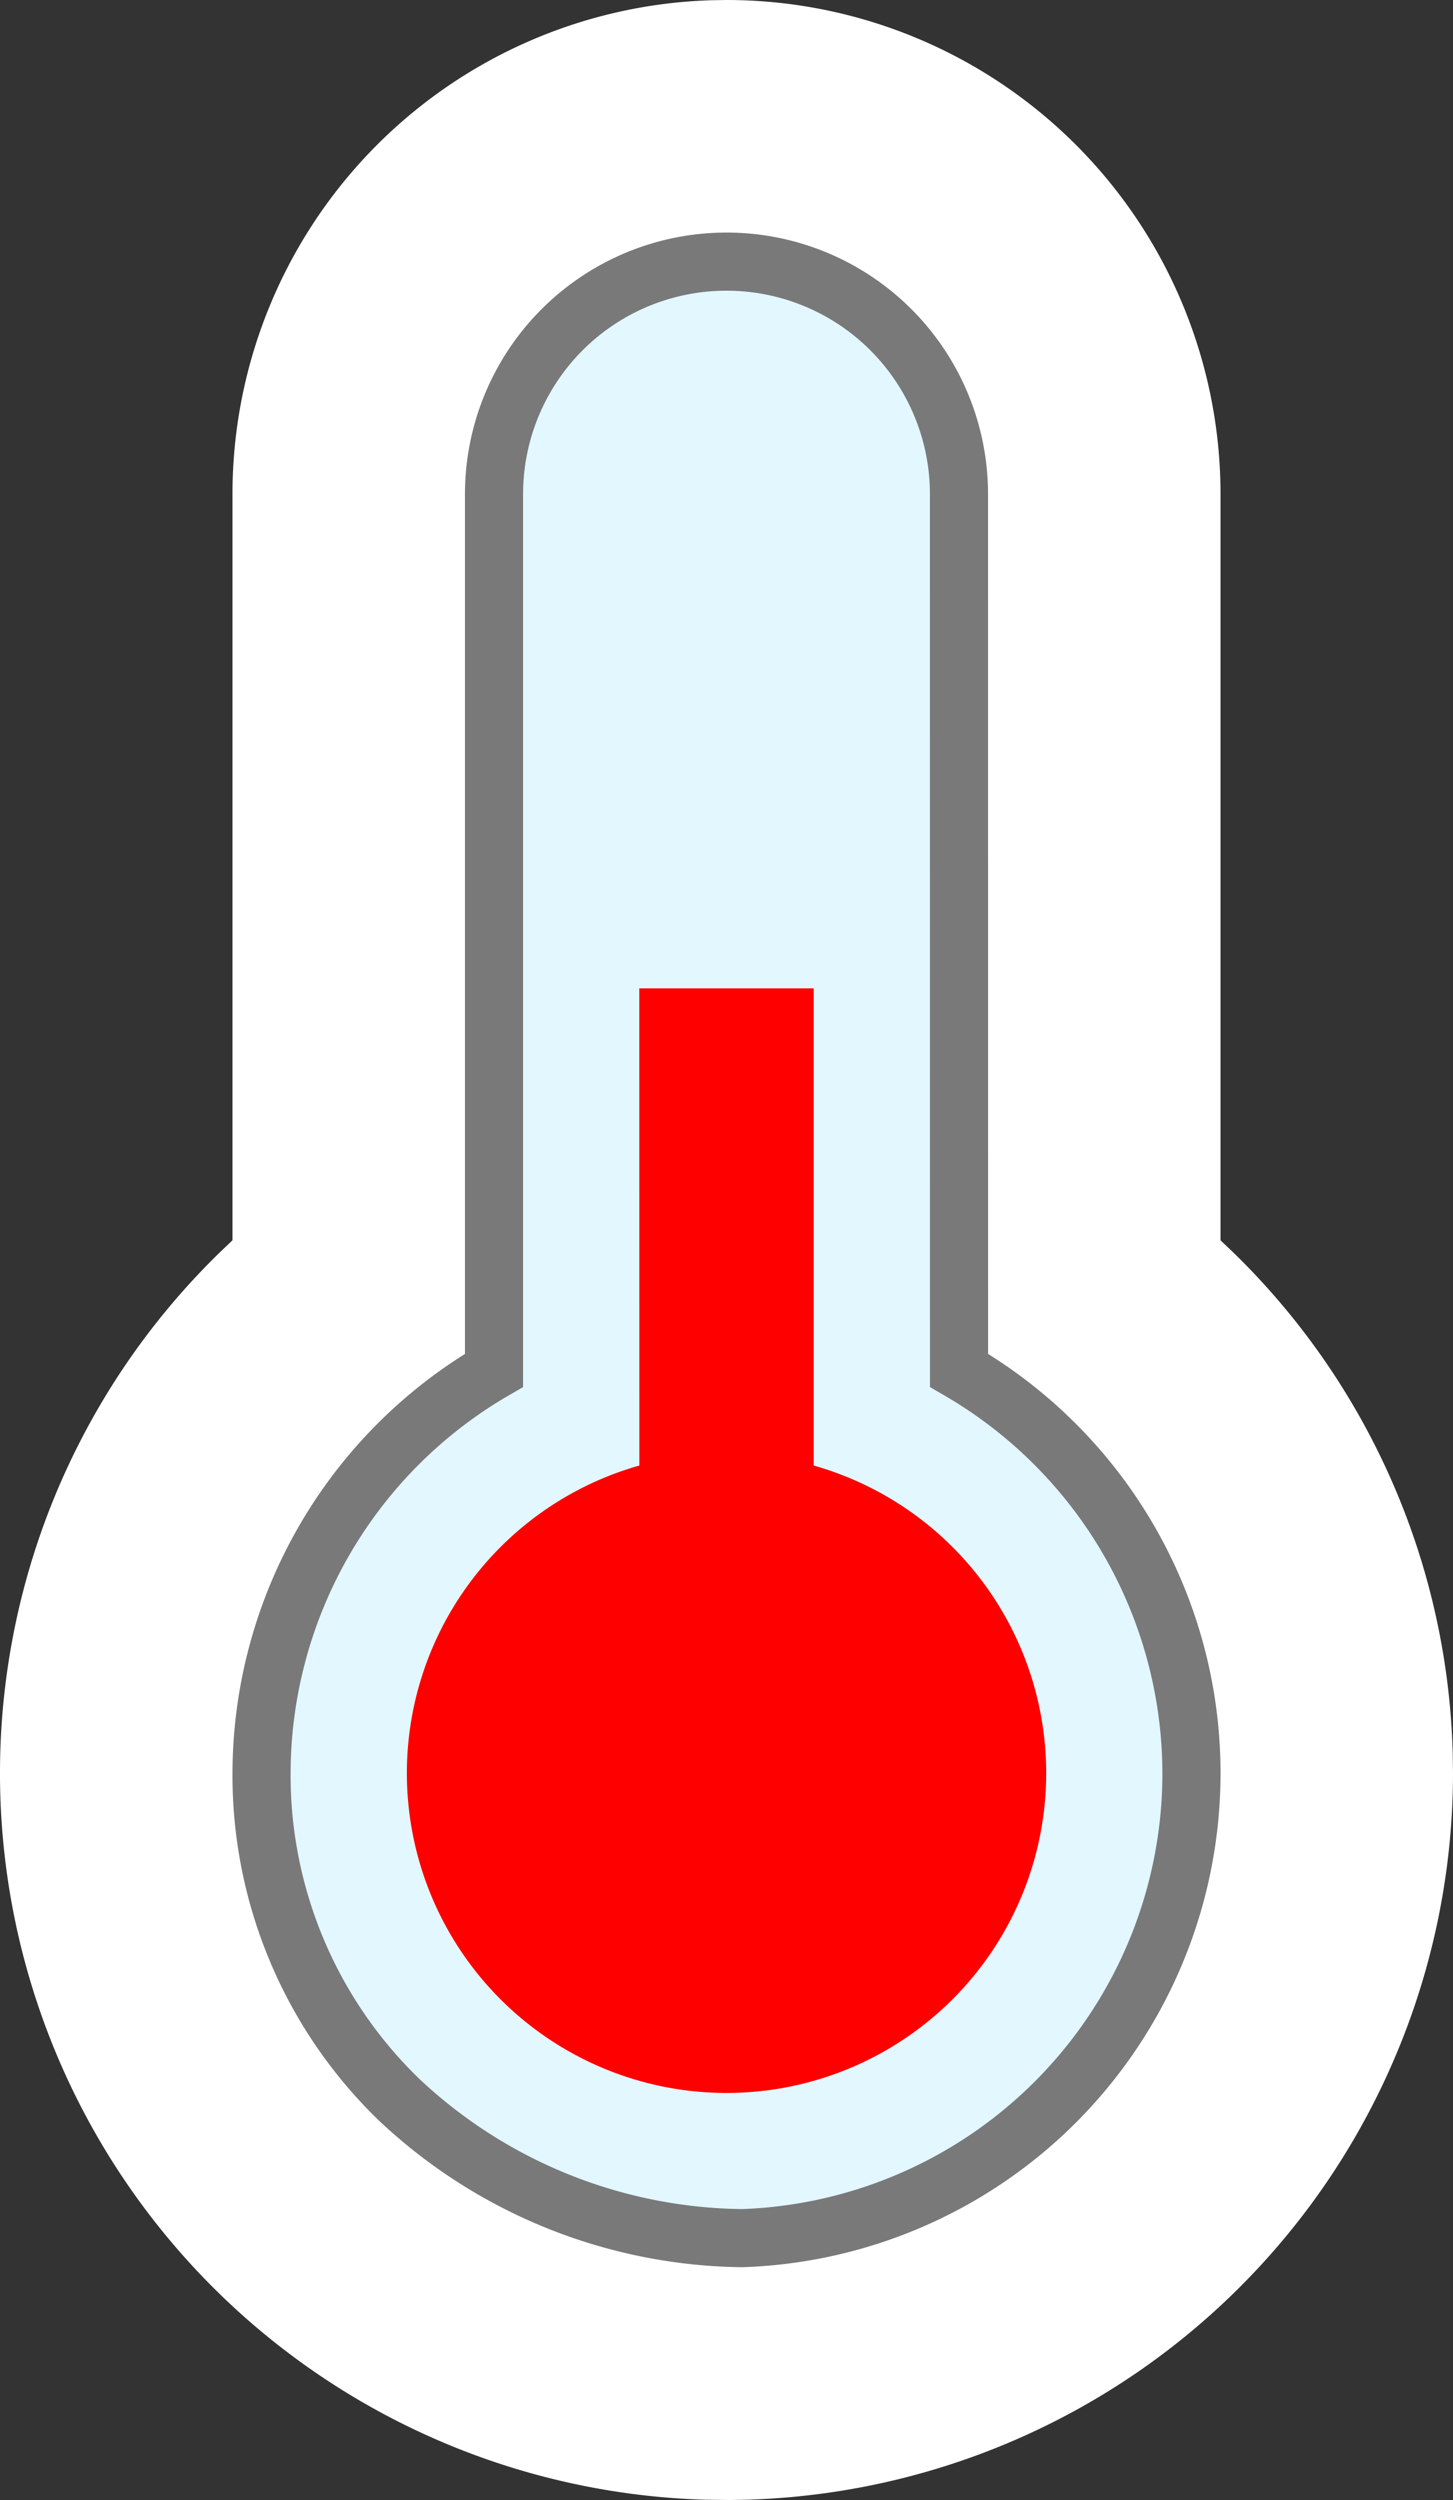 <svg id="Thermometer" xmlns="http://www.w3.org/2000/svg" viewBox="0 0 25 43"><rect x="0" y="0" width="25" height="43" fill="#333333" stroke="none"/><defs><style>.cls-1{fill:#fff;}.cls-2{fill:#e2f7ff;}.cls-2,.cls-4{fill-rule:evenodd;}.cls-3{fill:#797979;}.cls-4{fill:red;}</style></defs><path id="Highlight" class="cls-1" d="M12.245.004A8.5,8.5,0,0,0,4,8.5V21.333l-.22.21A12.501,12.501,0,0,0,12.127,42.995l.432.005.255-.004A12.513,12.513,0,0,0,25,30.5l-.005-.343a12.48,12.48,0,0,0-3.774-8.613L21,21.334V8.5A8.5,8.5,0,0,0,12.5,0Z"/><g id="Shape"><path class="cls-2" d="M12.5,4.5a4,4,0,0,1,4,4h0l.001,15.071A8.001,8.001,0,0,1,12.754,38.496a8.709,8.709,0,0,1-5.888-2.382A7.764,7.764,0,0,1,4.5,30.5a7.997,7.997,0,0,1,4-6.93h0L8.5,8.5a4,4,0,0,1,4-4Z"/><path class="cls-3" d="M12.77,38.996a9.26,9.26,0,0,1-6.251-2.523A8.252,8.252,0,0,1,4,30.5a8.531,8.531,0,0,1,4-7.212V8.5a4.5,4.5,0,0,1,9,0l.001,14.788a8.501,8.501,0,0,1-4.231,15.708ZM12.5,5A3.499,3.499,0,0,0,9,8.5V23.858l-.25.145A7.528,7.528,0,0,0,5,30.5a7.264,7.264,0,0,0,2.214,5.256,8.242,8.242,0,0,0,5.554,2.24A7.501,7.501,0,0,0,20,30.5a7.531,7.531,0,0,0-3.749-6.497l-.25-.145L16,8.5A3.5,3.5,0,0,0,12.5,5Z"/></g><path id="Mercury" class="cls-4" d="M14,17l0,8.207a5.5,5.5,0,1,1-2.999-0L11,17Z"/></svg>
